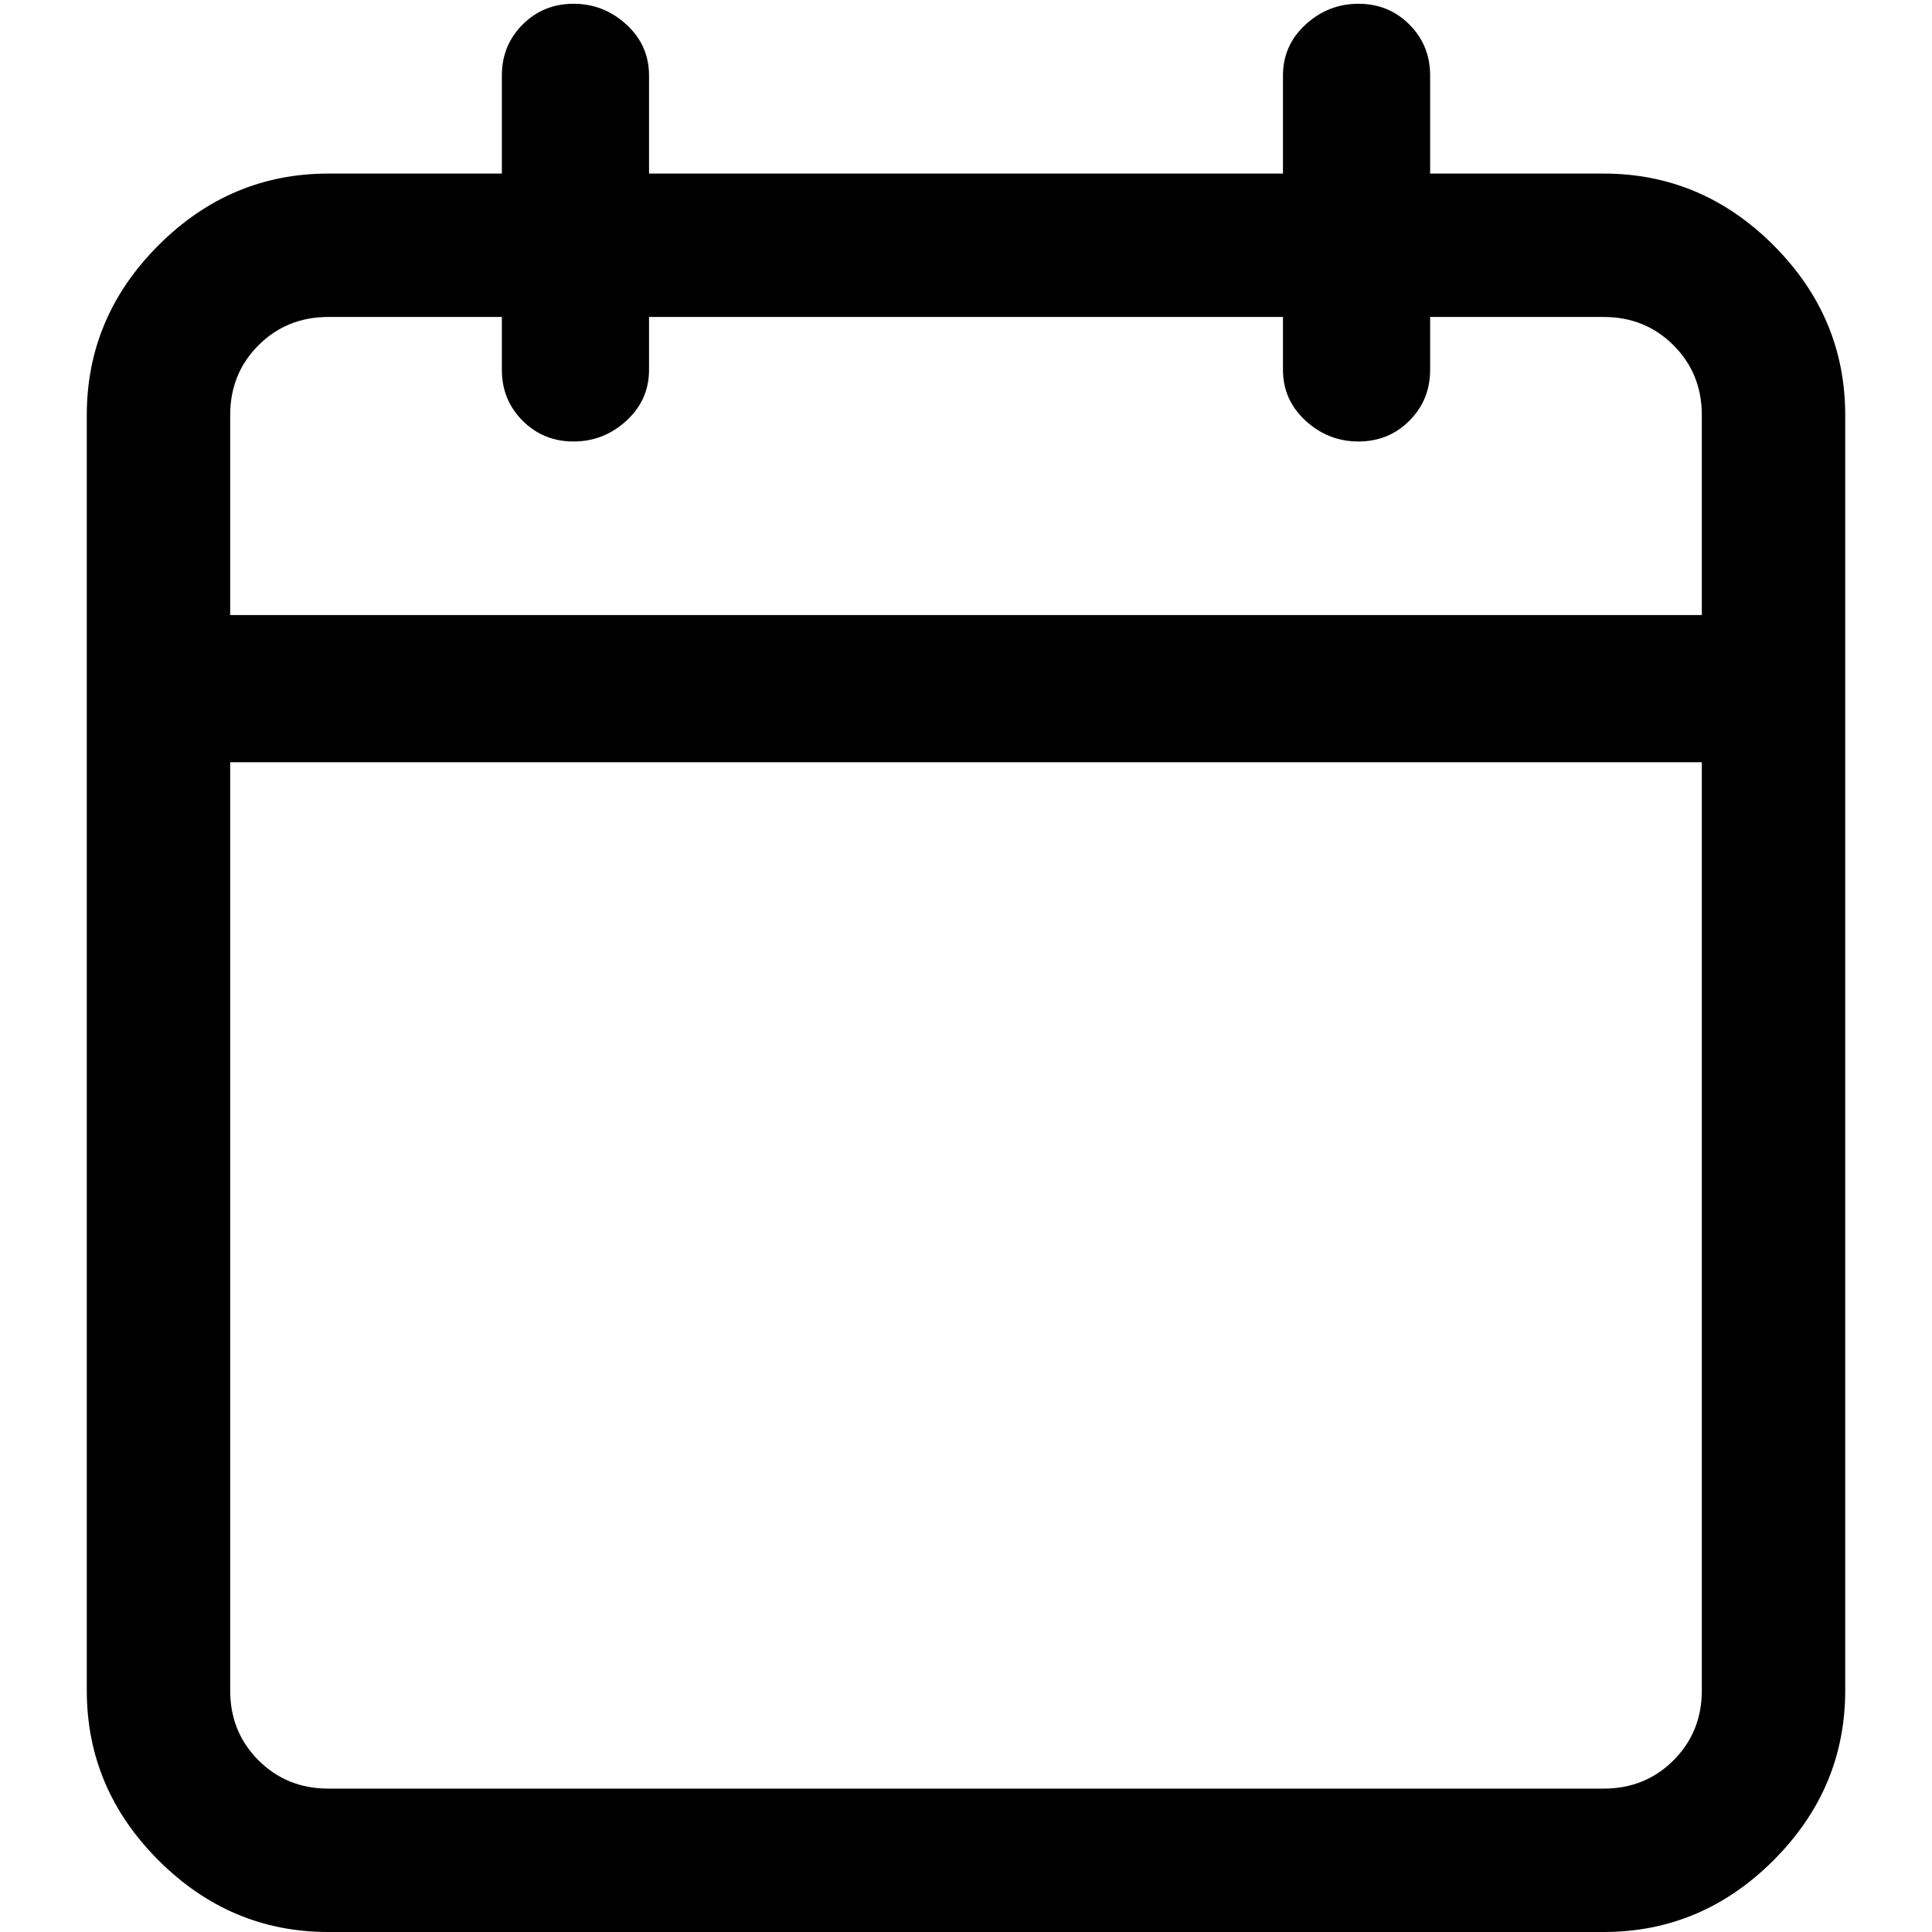 <?xml version="1.0" encoding="UTF-8" standalone="no"?><svg   xmlns:svg="http://www.w3.org/2000/svg"   xmlns="http://www.w3.org/2000/svg"   version="1.1"   width="512"   height="512"   viewBox="0 0 512 512">  <path     d="M425 46Q451 46 470 65T489 110V448Q489 474 470 493T425 512H87Q61 512 42 493T23 448V110Q23 84 42 65T87 46H133V20Q133 12 138.5 6.5T152 1T166 6.5T172 20V46H340V20Q340 12 346 6.5T360 1T373.5 6.5T379 20V46H425zM451 202H61V448Q61 459 68.5 466.5T87 474H425Q436 474 443.5 466.5T451 448V202zM451 110Q451 99 443.5 91.5T425 84H379V98Q379 106 373.5 111.5T360 117T346 111.5T340 98V84H172V98Q172 106 166 111.5T152 117T138.5 111.5T133 98V84H87Q76 84 68.5 91.5T61 110V163H451V110z"     id="org-calendar" /></svg>